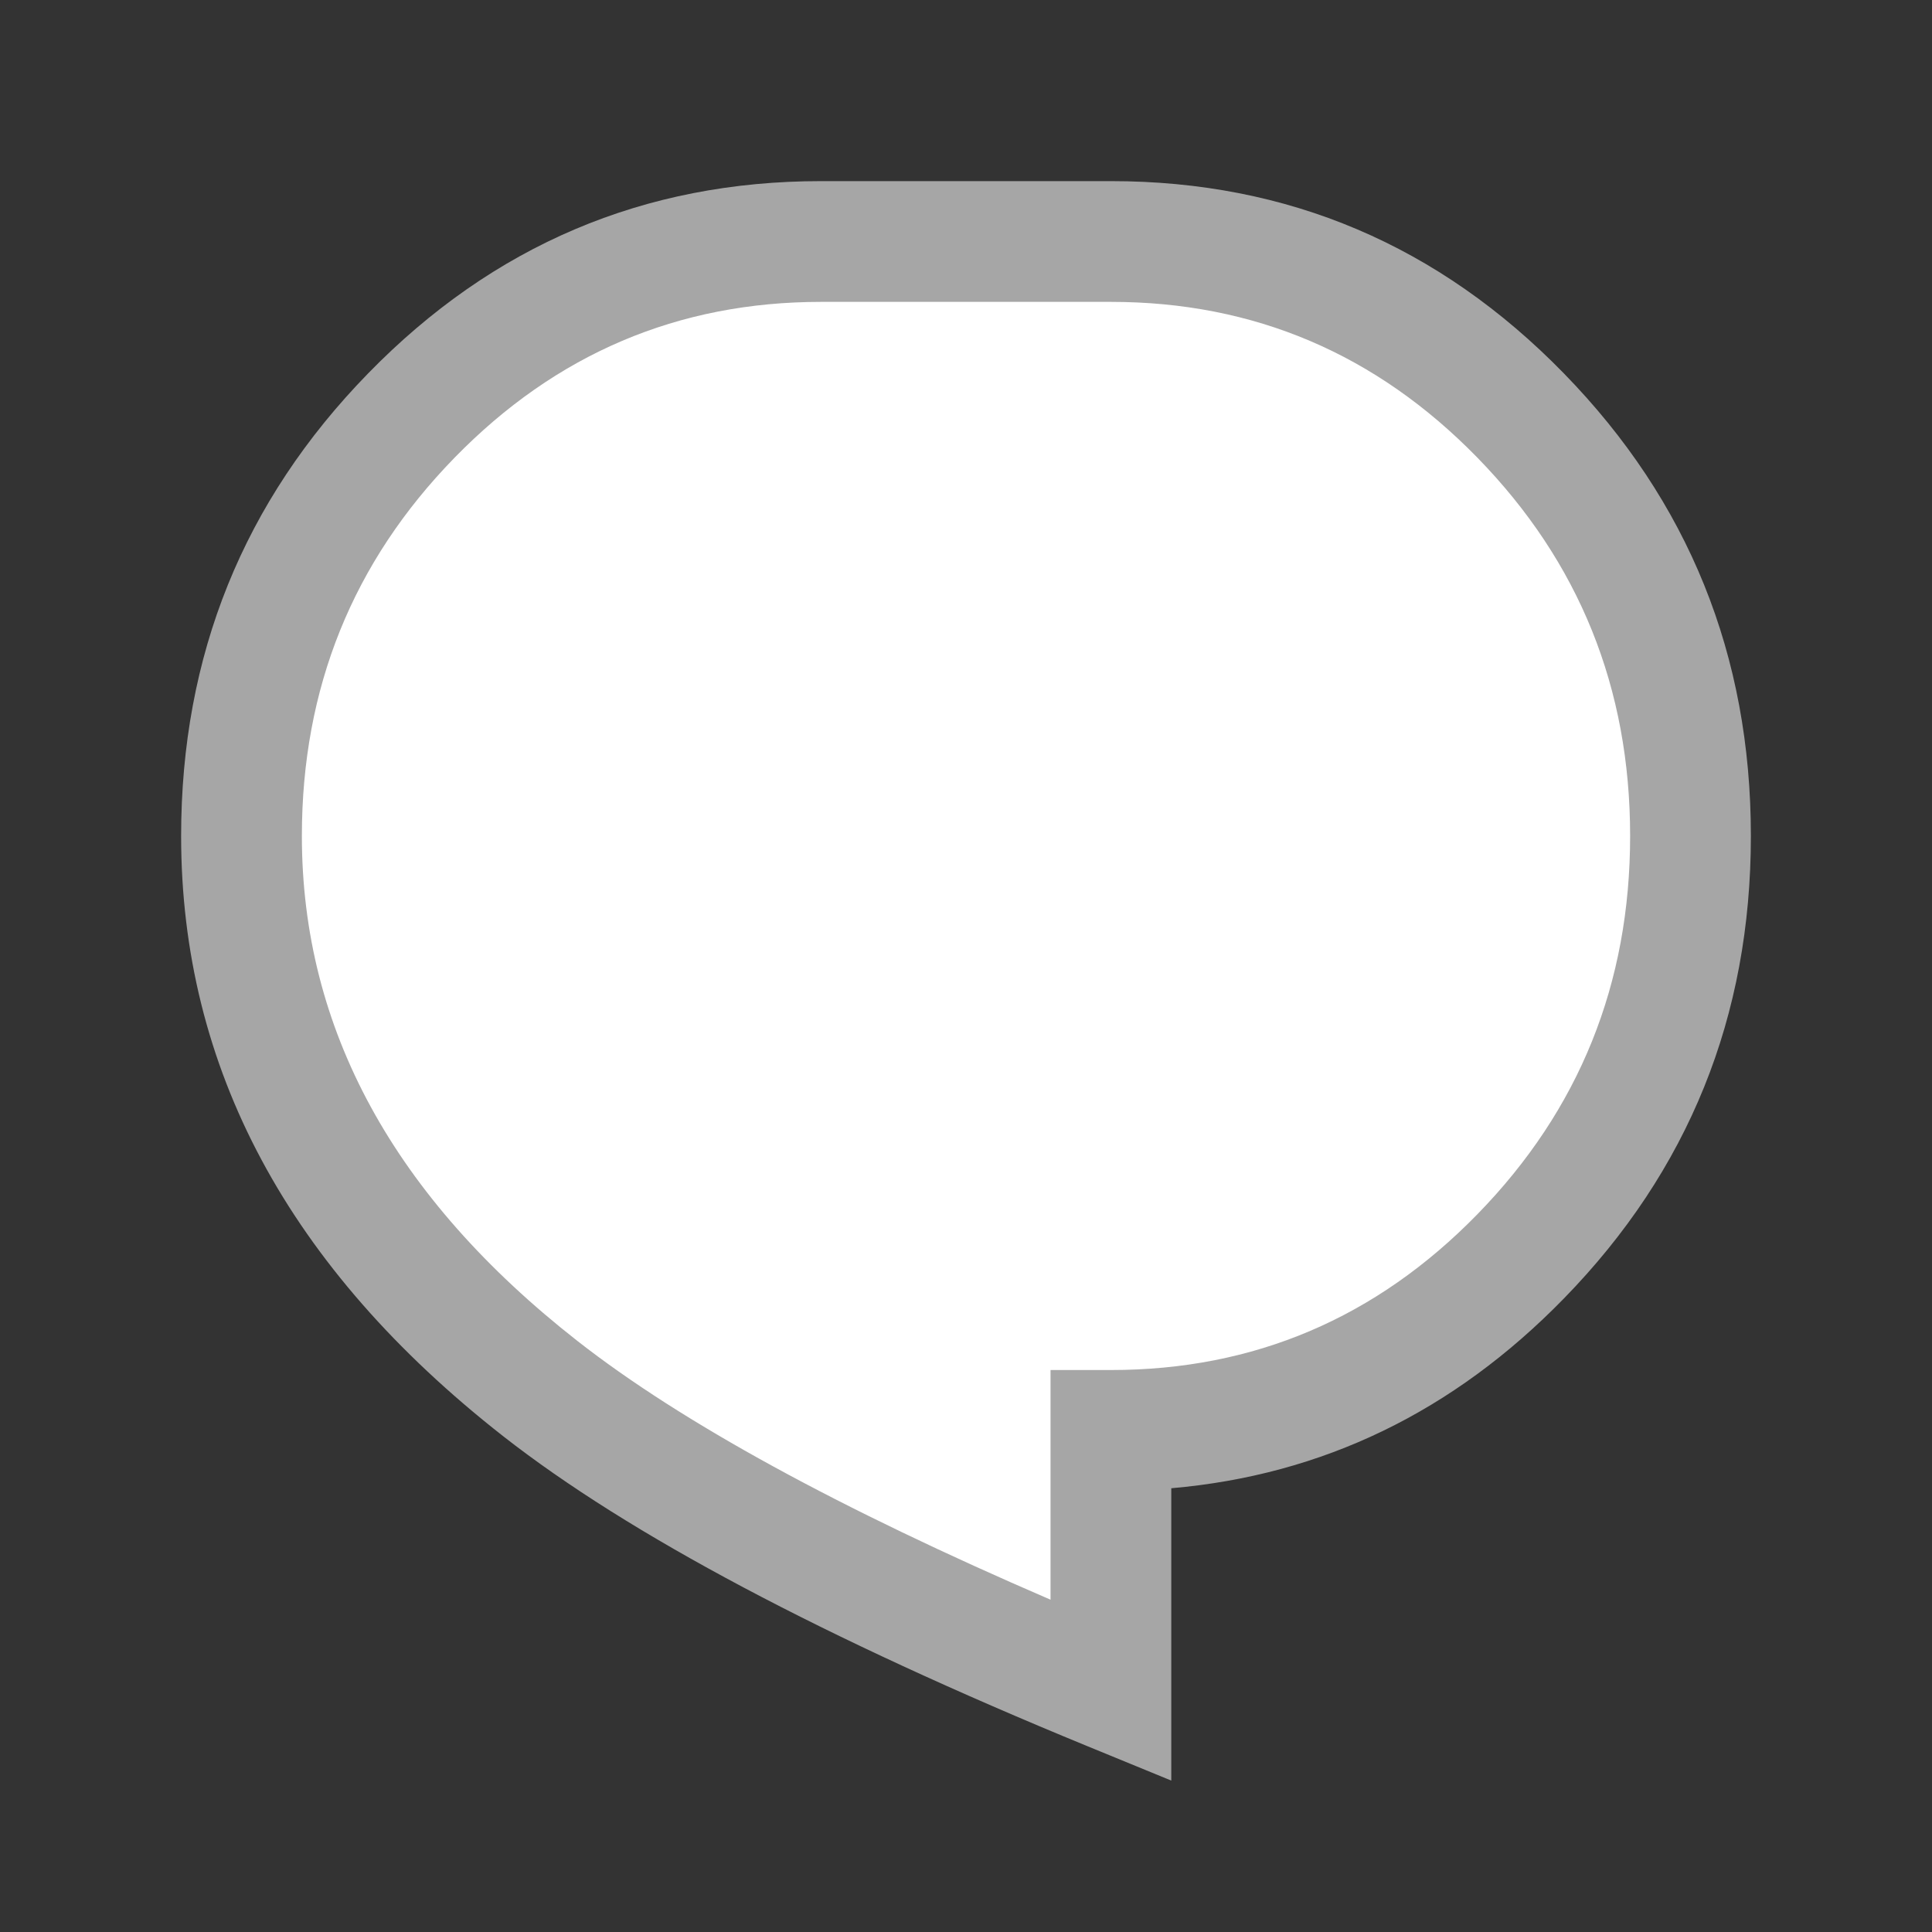 <svg xmlns="http://www.w3.org/2000/svg" xmlns:xlink="http://www.w3.org/1999/xlink" fill="none" version="1.1" viewBox="0 0 16 16"><rect x="0" y="0" width="16" height="16" fill="#333333" stroke="none"/><defs><clipPath id="master_svg0_204_2533"><rect x="0" y="0" width="16" height="16" rx="0"/></clipPath></defs><g clip-path="url(#master_svg0_204_2533)"><g><path d="M6.8,2L9.2,2C11.851,2,14,4.204,14,6.923C14,9.642,11.851,11.846,9.2,11.846L9.2,14C6.2,12.769,2,10.923,2,6.923C2,4.204,4.149,2,6.8,2Z" fill="#FFFFFF" fill-opacity="1" style="mix-blend-mode:passthrough"/><path d="M3.048,3.093Q1.5,4.68,1.5,6.923Q1.5,9.806,4.167,11.894Q5.729,13.116,9.01,14.463L9.7,14.746L9.7,12.325Q11.579,12.162,12.952,10.753Q14.5,9.166,14.5,6.923Q14.5,4.68,12.952,3.093Q11.399,1.5,9.2,1.5L6.8,1.5Q4.601,1.5,3.048,3.093ZM4.783,11.106Q2.5,9.319,2.5,6.923Q2.5,5.087,3.764,3.791Q5.023,2.5,6.8,2.5L9.2,2.5Q10.977,2.5,12.236,3.791Q13.5,5.087,13.5,6.923Q13.5,8.759,12.236,10.055Q10.977,11.346,9.2,11.346L8.7,11.346L8.7,13.248Q6.072,12.115,4.783,11.106Z" fill-rule="evenodd" fill="#A6A6A6" fill-opacity="1"/></g></g></svg>